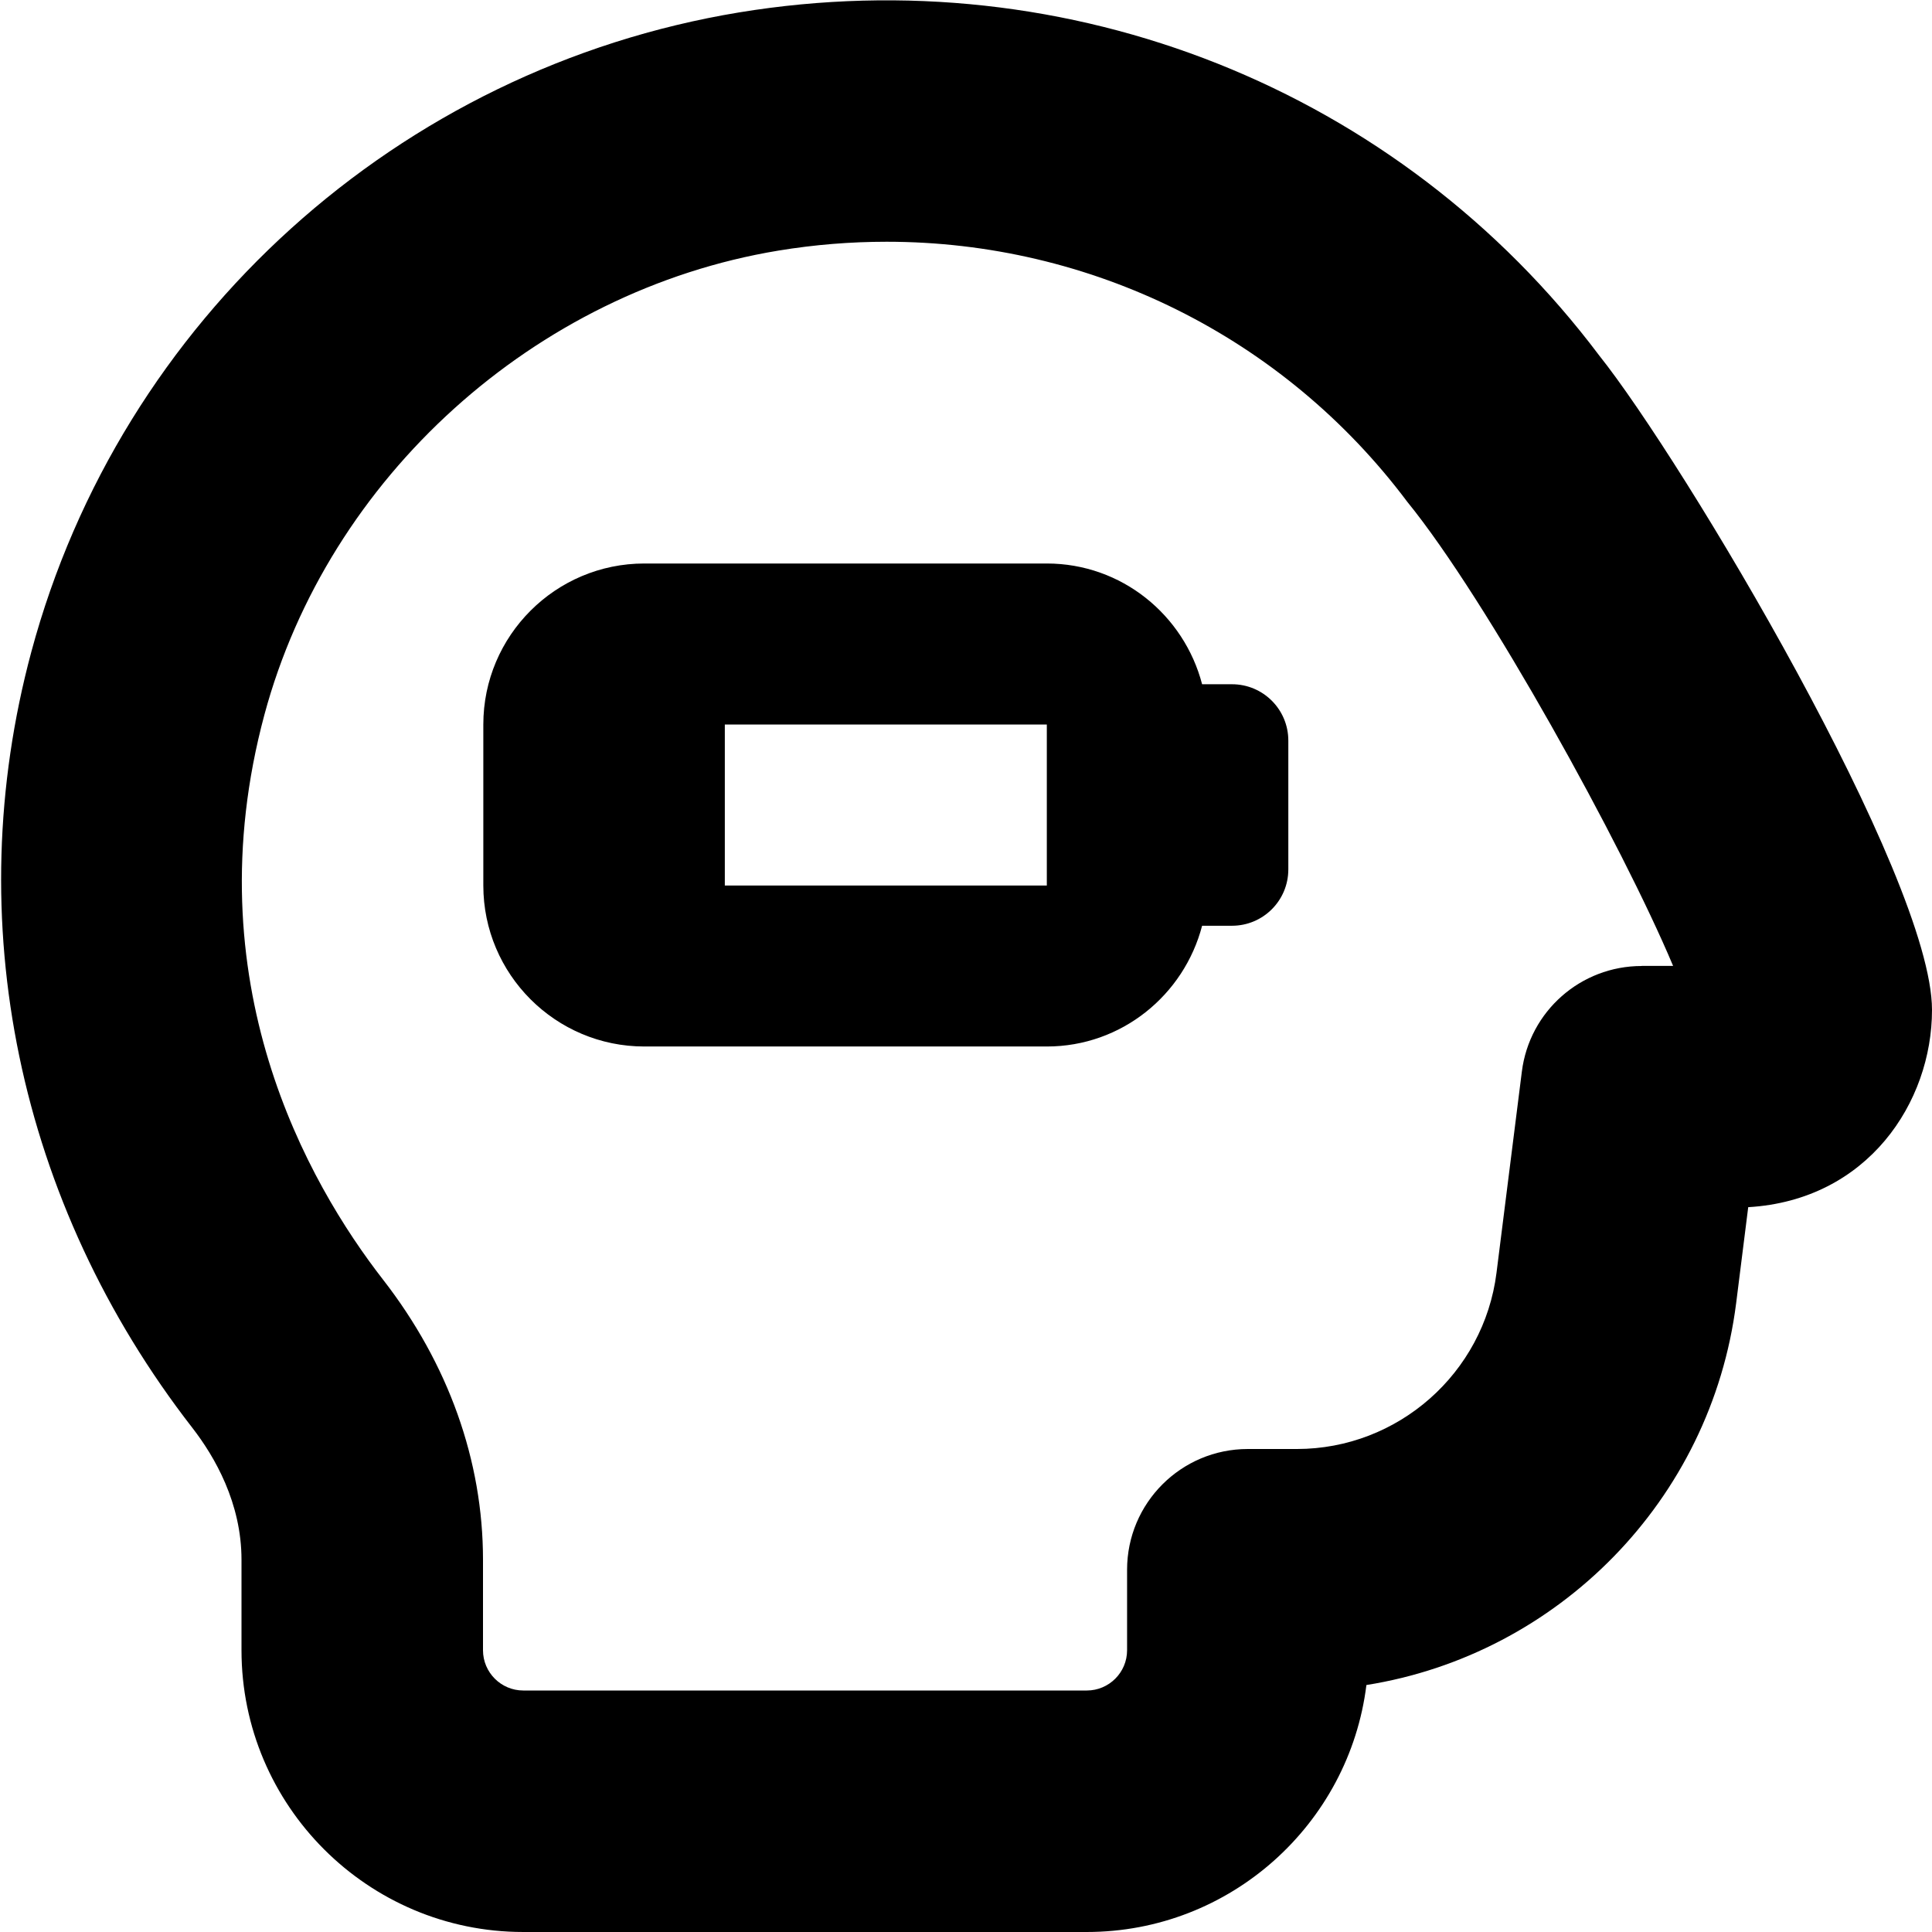 <?xml version="1.0" encoding="UTF-8"?>
<svg xmlns="http://www.w3.org/2000/svg" id="Layer_1" data-name="Layer 1" viewBox="0 0 24 24">
  <path d="M19.866,4.416C17.379,1.109,13.285-.52,9.182,.154,4.95,.852,1.499,3.97,.389,8.098c-.897,3.334-.168,6.848,2.002,9.641,.277,.358,.609,.932,.609,1.637v1.124c0,1.93,1.57,3.5,3.5,3.5h7c1.784,0,3.26-1.341,3.474-3.068,2.375-.378,4.282-2.291,4.593-4.743l.15-1.193c1.484-.087,2.283-1.303,2.283-2.45,0-1.65-3.098-6.833-4.134-8.13Zm.527,7.584c-.756,0-1.394,.562-1.488,1.312l-.315,2.5c-.157,1.247-1.224,2.188-2.48,2.188h-.609c-.828,0-1.5,.671-1.5,1.5v1c0,.276-.225,.5-.5,.5H6.5c-.275,0-.5-.224-.5-.5v-1.124c0-1.231-.43-2.435-1.241-3.479-.933-1.2-2.365-3.708-1.474-7.02,.794-2.948,3.359-5.265,6.385-5.764,.449-.074,.898-.11,1.344-.11,2.53,0,4.926,1.173,6.468,3.231,.988,1.213,2.674,4.269,3.302,5.765h-.39Zm-5.089-3.5h-.371c-.224-.86-1-1.5-1.929-1.5h-5c-1.103,0-2,.897-2,2v2c0,1.103,.897,2,2,2h5c.929,0,1.705-.64,1.929-1.5h.371c.387,0,.7-.313,.7-.7v-1.6c0-.387-.313-.7-.7-.7Zm-6.3,2.5v-2h4v2s-4,0-4,0Z"/>
</svg>
